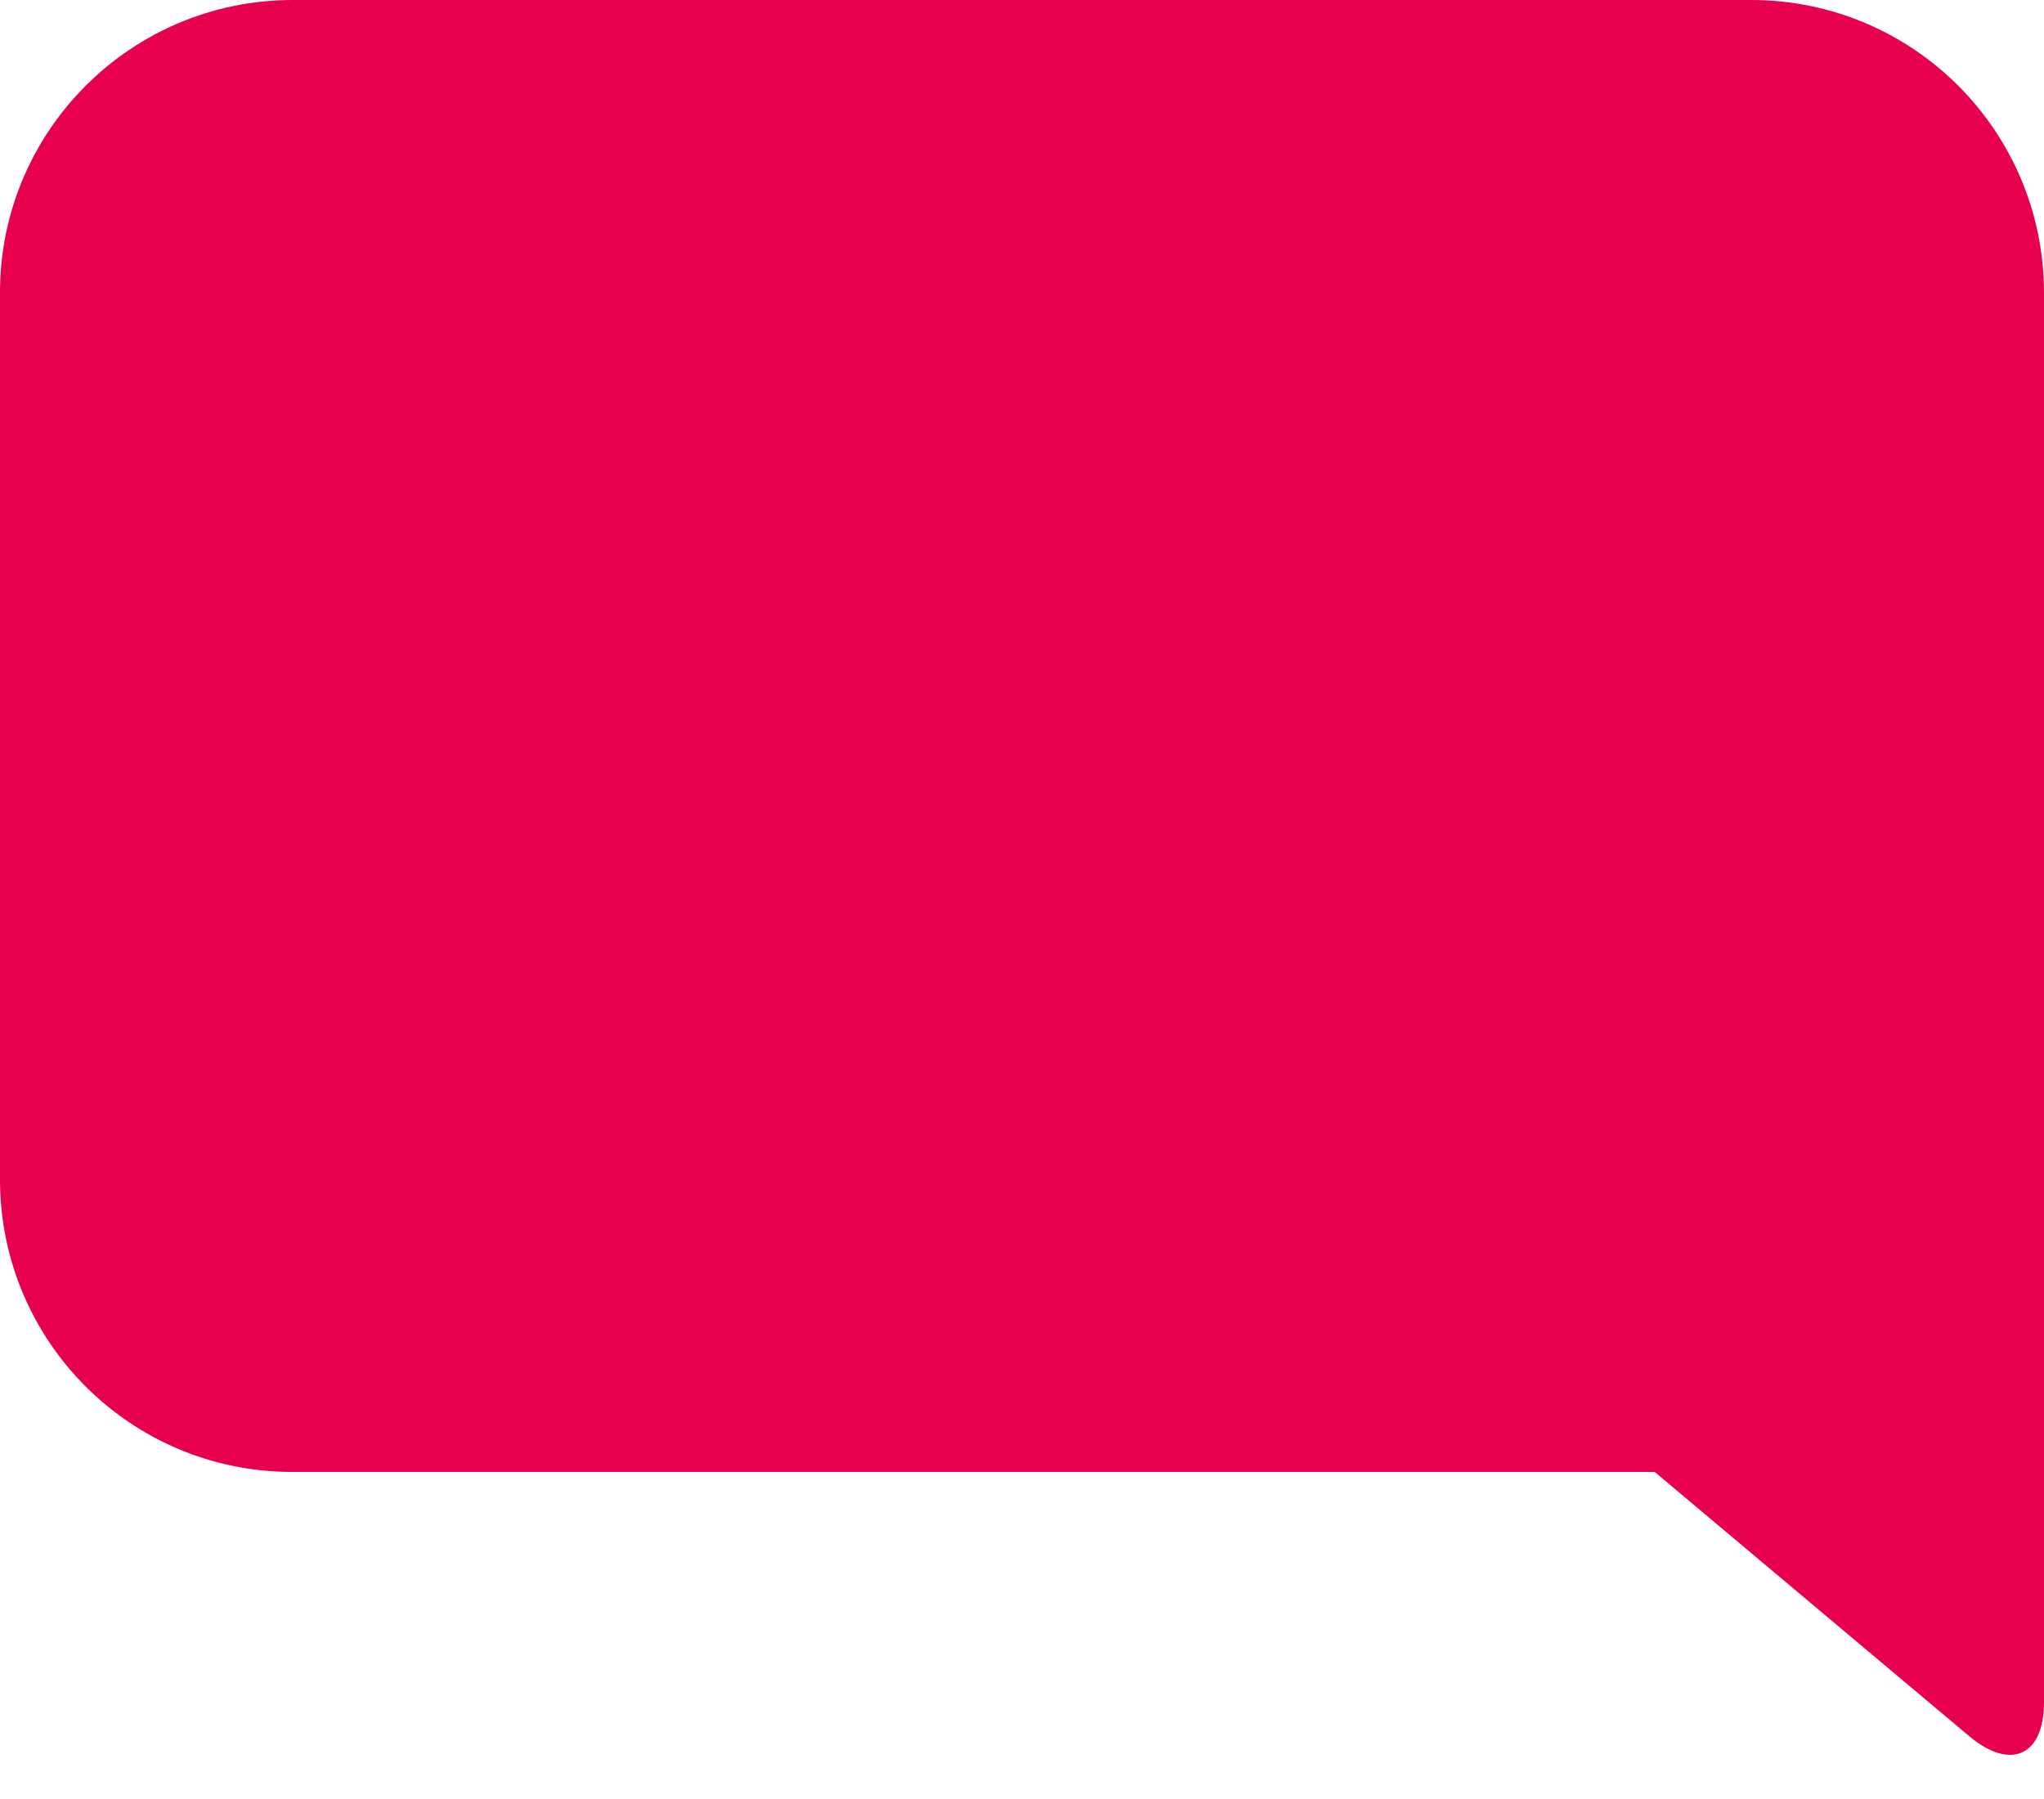 <?xml version="1.0" encoding="UTF-8"?>
<svg width="25px" height="22px" viewBox="0 0 25 22" version="1.1" xmlns="http://www.w3.org/2000/svg" xmlns:xlink="http://www.w3.org/1999/xlink">
    <title>FFA1DAB3-A50A-4318-ACFC-6236C32327E5</title>
    <g id="UI" stroke="none" stroke-width="1" fill="none" fill-rule="evenodd">
        <g id="UI-_-Puerto-de-montaña-(altimetria)-_-Desktop-HD" transform="translate(-330, -1638)" fill="#E7004C">
            <path d="M333.582,1660 C331.604,1660 330,1658.4 330,1656.416 L330,1639.183 C330,1638.53 330.406,1638.341 330.918,1638.771 L334.762,1642 L351.428,1642 C353.401,1642 355,1643.597 355,1645.578 L355,1656.422 C355,1658.398 353.398,1660 351.418,1660 L333.582,1660 Z" id="coments-title-icon" transform="translate(342.5, 1649) scale(-1, -1) translate(-342.5, -1649) "></path>
        </g>
    </g>
</svg>